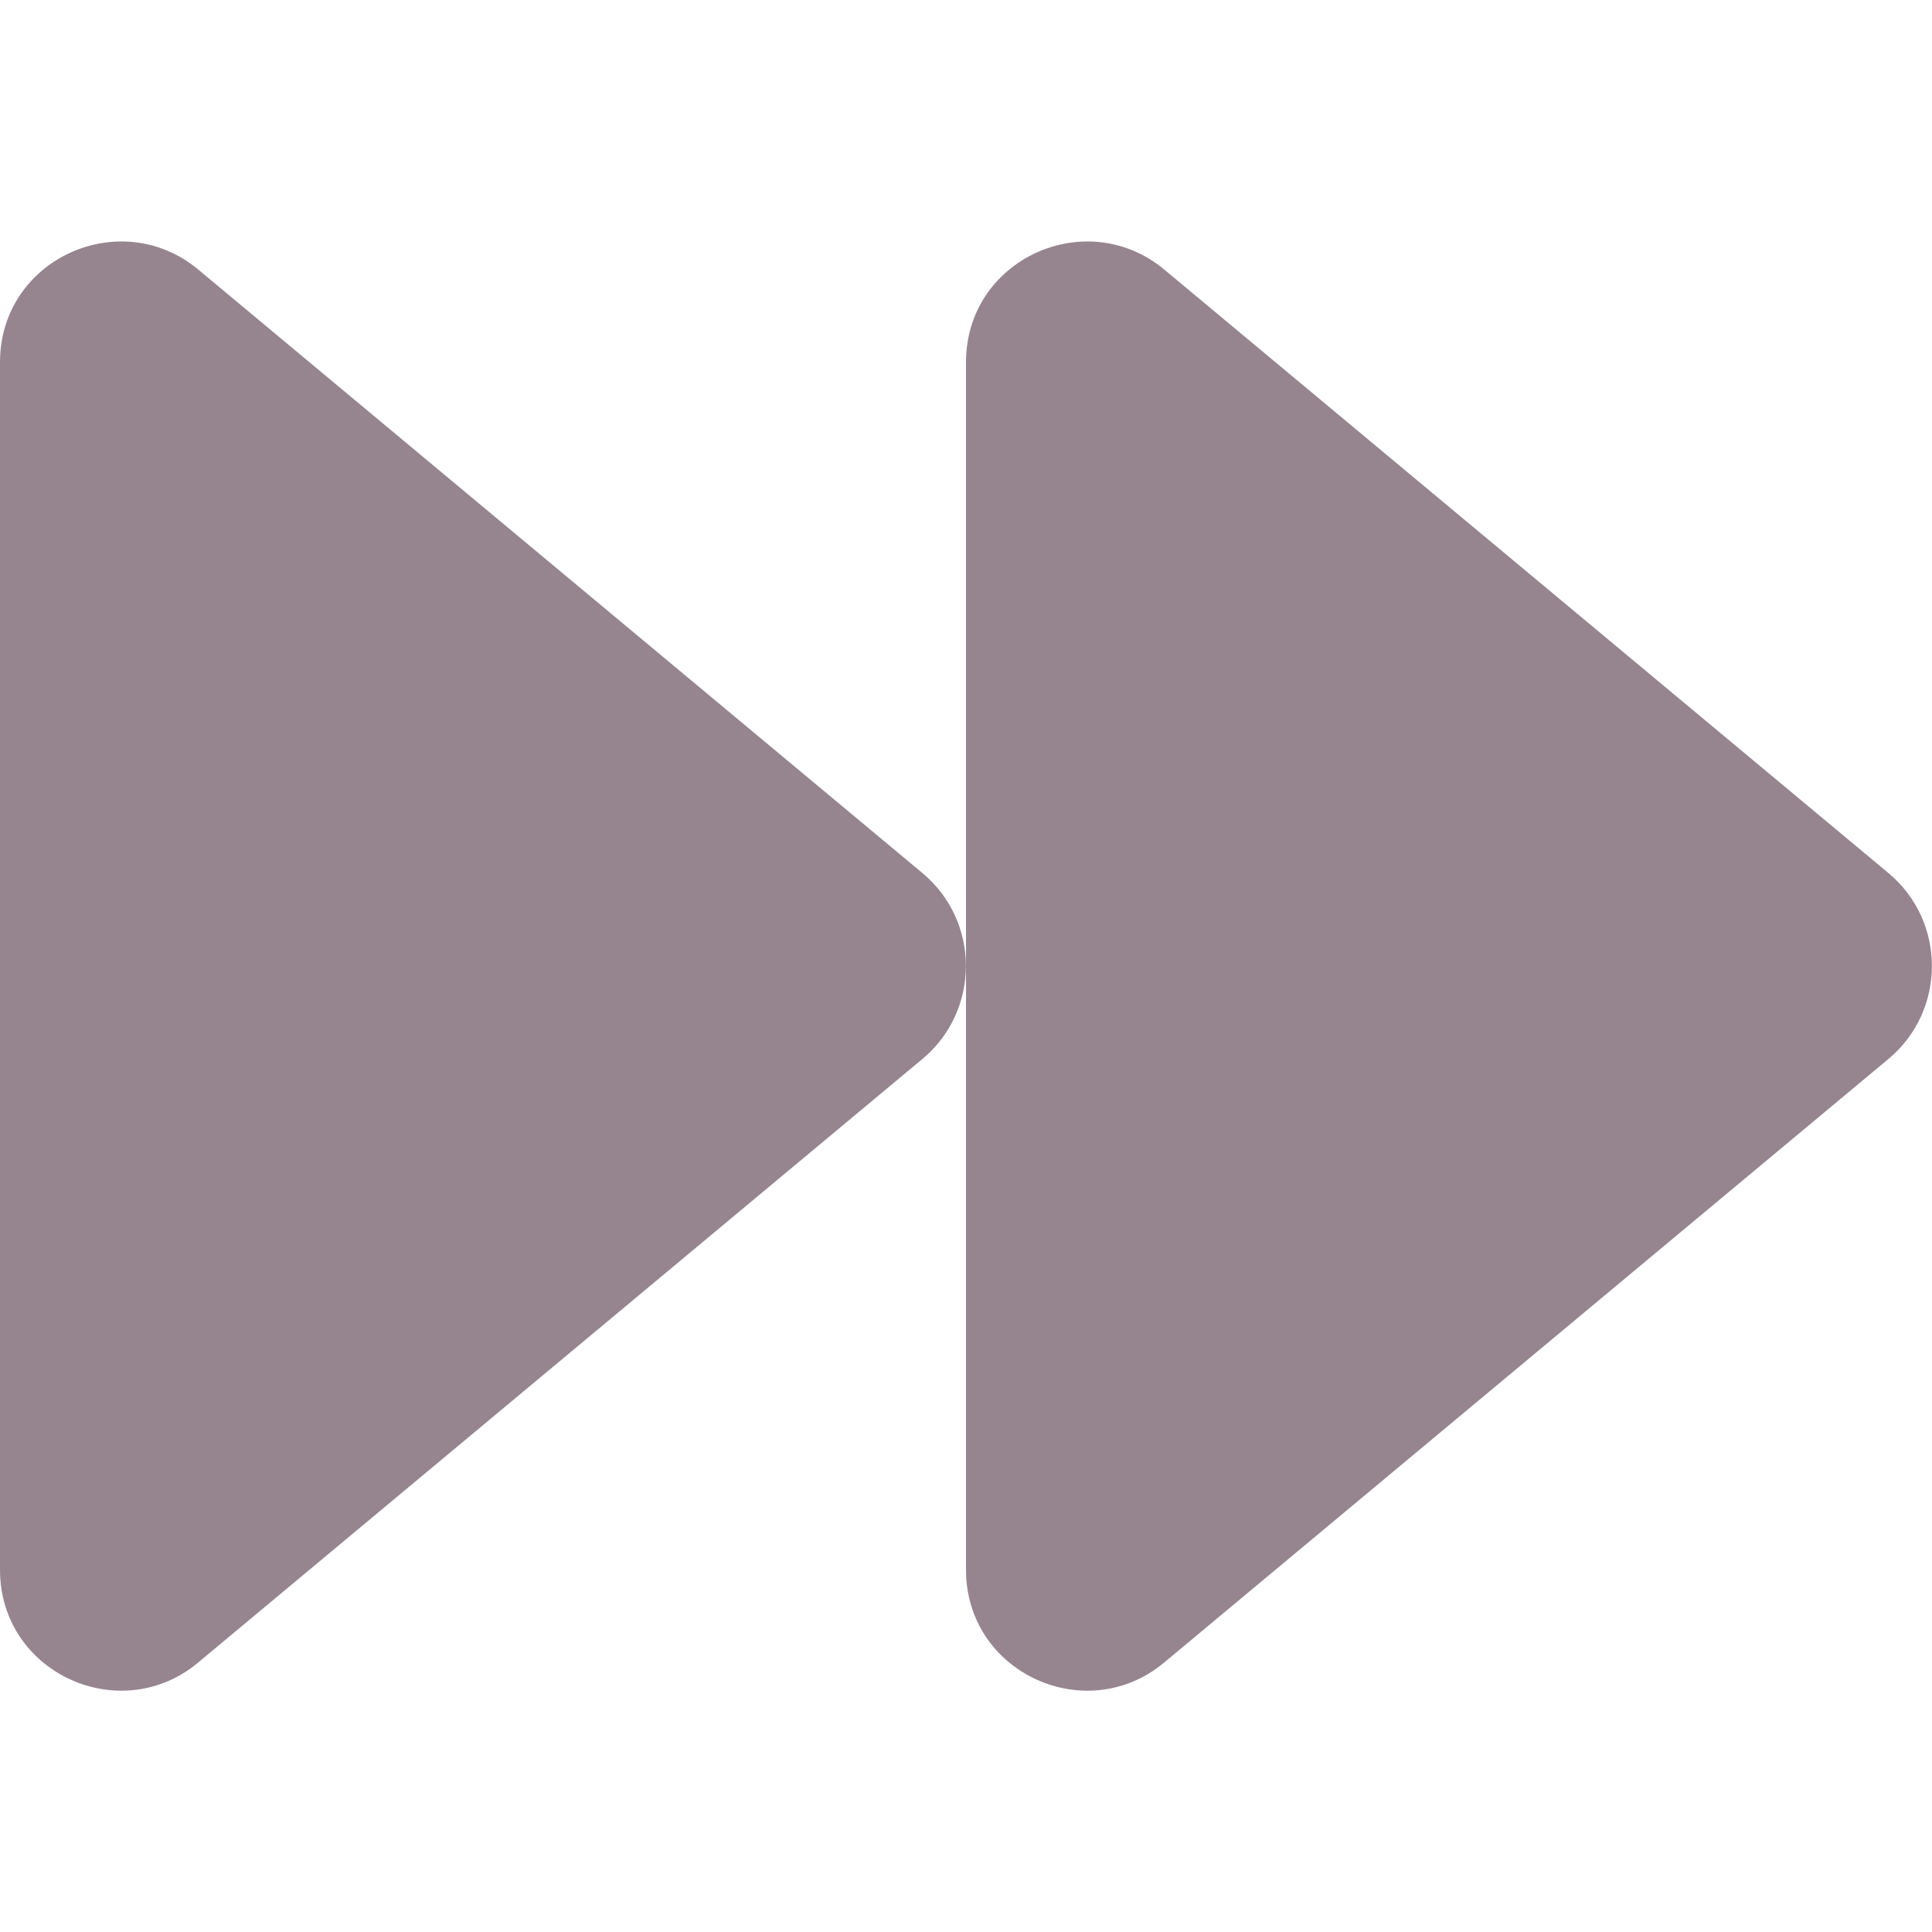 <svg style="color: #96858f" aria-hidden="true" focusable="false" data-prefix="fas" data-icon="forward" class="svg-inline--fa fa-forward fa-w-16" role="img" xmlns="http://www.w3.org/2000/svg" viewBox="0 0 512 512"><path fill="currentColor" d="M500.5 231.4l-192-160C287.9 54.3 256 68.6 256 96v320c0 27.4 31.9 41.8 52.5 24.6l192-160c15.3-12.8 15.3-36.4 0-49.2zm-256 0l-192-160C31.9 54.3 0 68.6 0 96v320c0 27.4 31.9 41.8 52.5 24.6l192-160c15.3-12.8 15.3-36.4 0-49.2z"></path></svg>